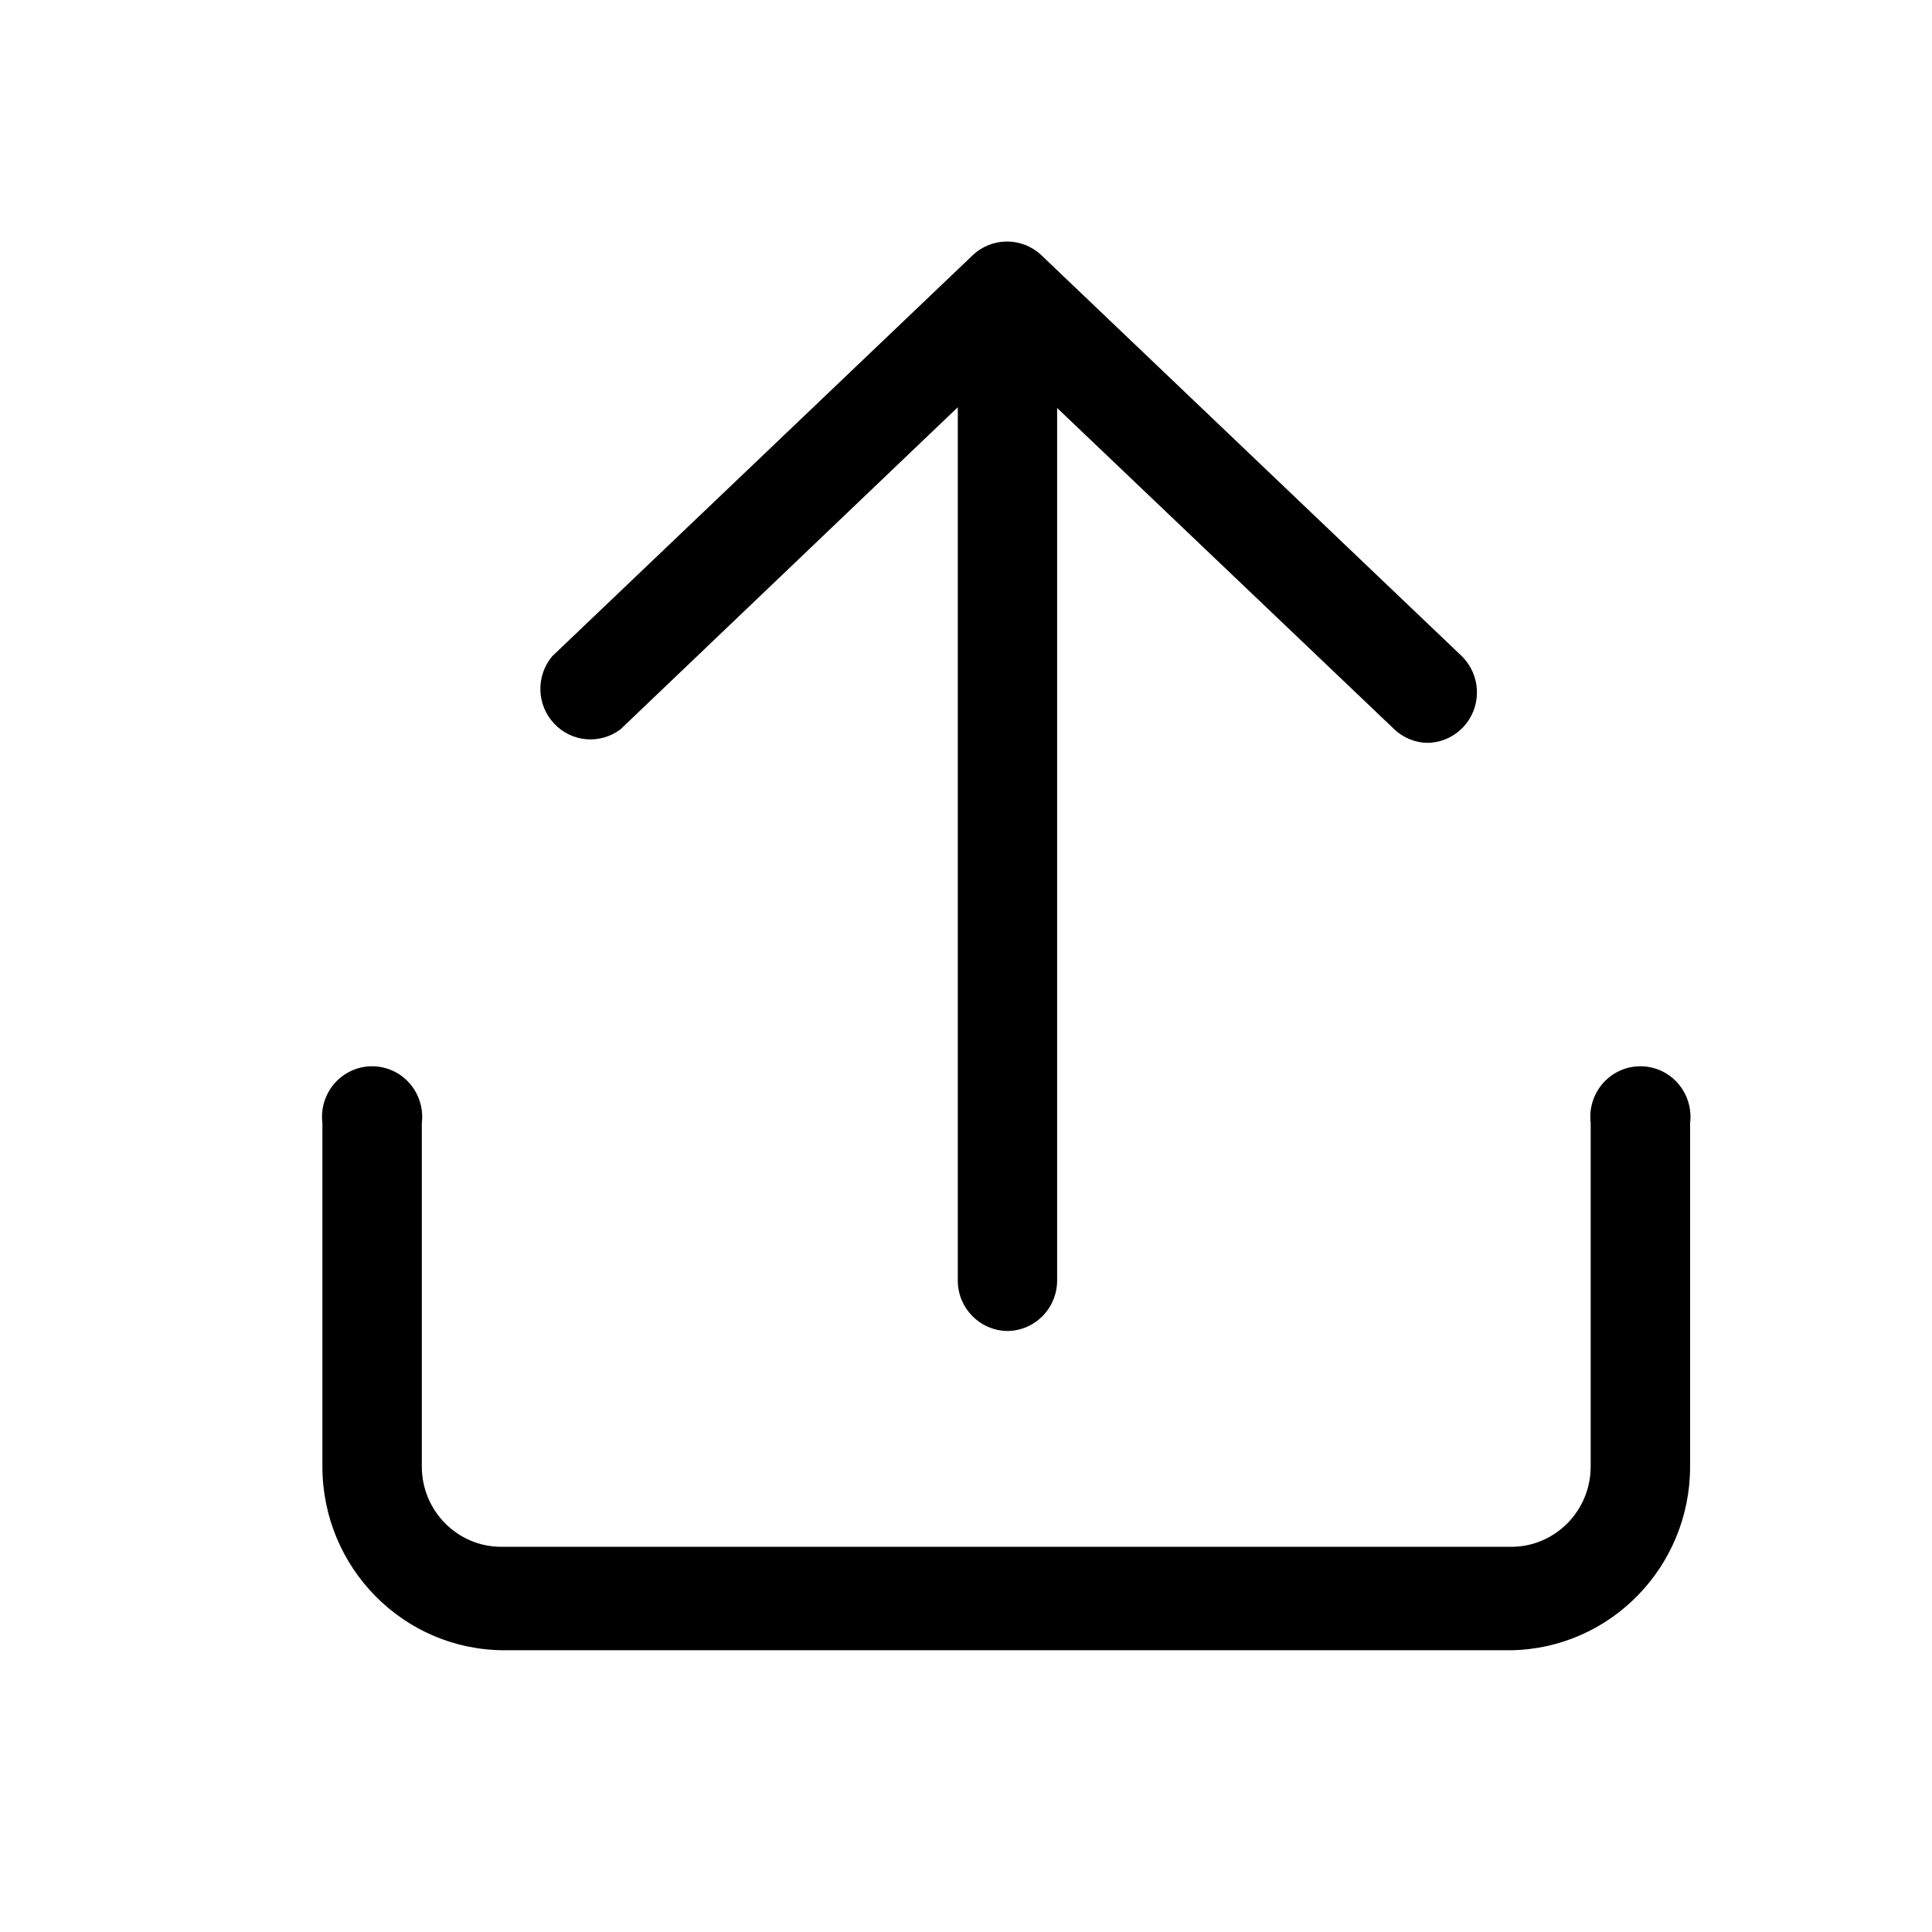 <svg width="24" height="24" viewBox="0 0 24 24" xmlns="http://www.w3.org/2000/svg">
  <path fill-rule="evenodd" clip-rule="evenodd" d="M17.32 9.059C17.433 9.166 17.581 9.227 17.736 9.228C17.736 9.228 17.736 9.228 17.735 9.228H17.738C17.737 9.228 17.736 9.228 17.736 9.228C17.986 9.224 18.21 9.068 18.303 8.833C18.396 8.598 18.339 8.329 18.16 8.152L12.935 3.169C12.695 2.944 12.324 2.944 12.085 3.169L6.86 8.152C6.655 8.396 6.665 8.756 6.883 8.988C7.1 9.221 7.456 9.251 7.709 9.059L11.898 5.059V15.916C11.903 16.255 12.174 16.528 12.51 16.534C12.675 16.534 12.833 16.468 12.95 16.35C13.067 16.232 13.132 16.072 13.132 15.906V5.068L17.32 9.059ZM18.773 20.5H6.267C5.018 20.5 4.005 19.478 4.005 18.218V13.952C3.975 13.711 4.085 13.474 4.289 13.343C4.492 13.213 4.752 13.213 4.956 13.343C5.159 13.474 5.27 13.711 5.24 13.952V18.218C5.24 18.768 5.682 19.215 6.227 19.215H18.773C19.318 19.215 19.76 18.768 19.76 18.218V13.952C19.73 13.711 19.841 13.474 20.044 13.343C20.248 13.213 20.508 13.213 20.711 13.343C20.915 13.474 21.025 13.711 20.995 13.952V18.218C20.995 19.463 20.006 20.478 18.773 20.5Z"/>
</svg>
